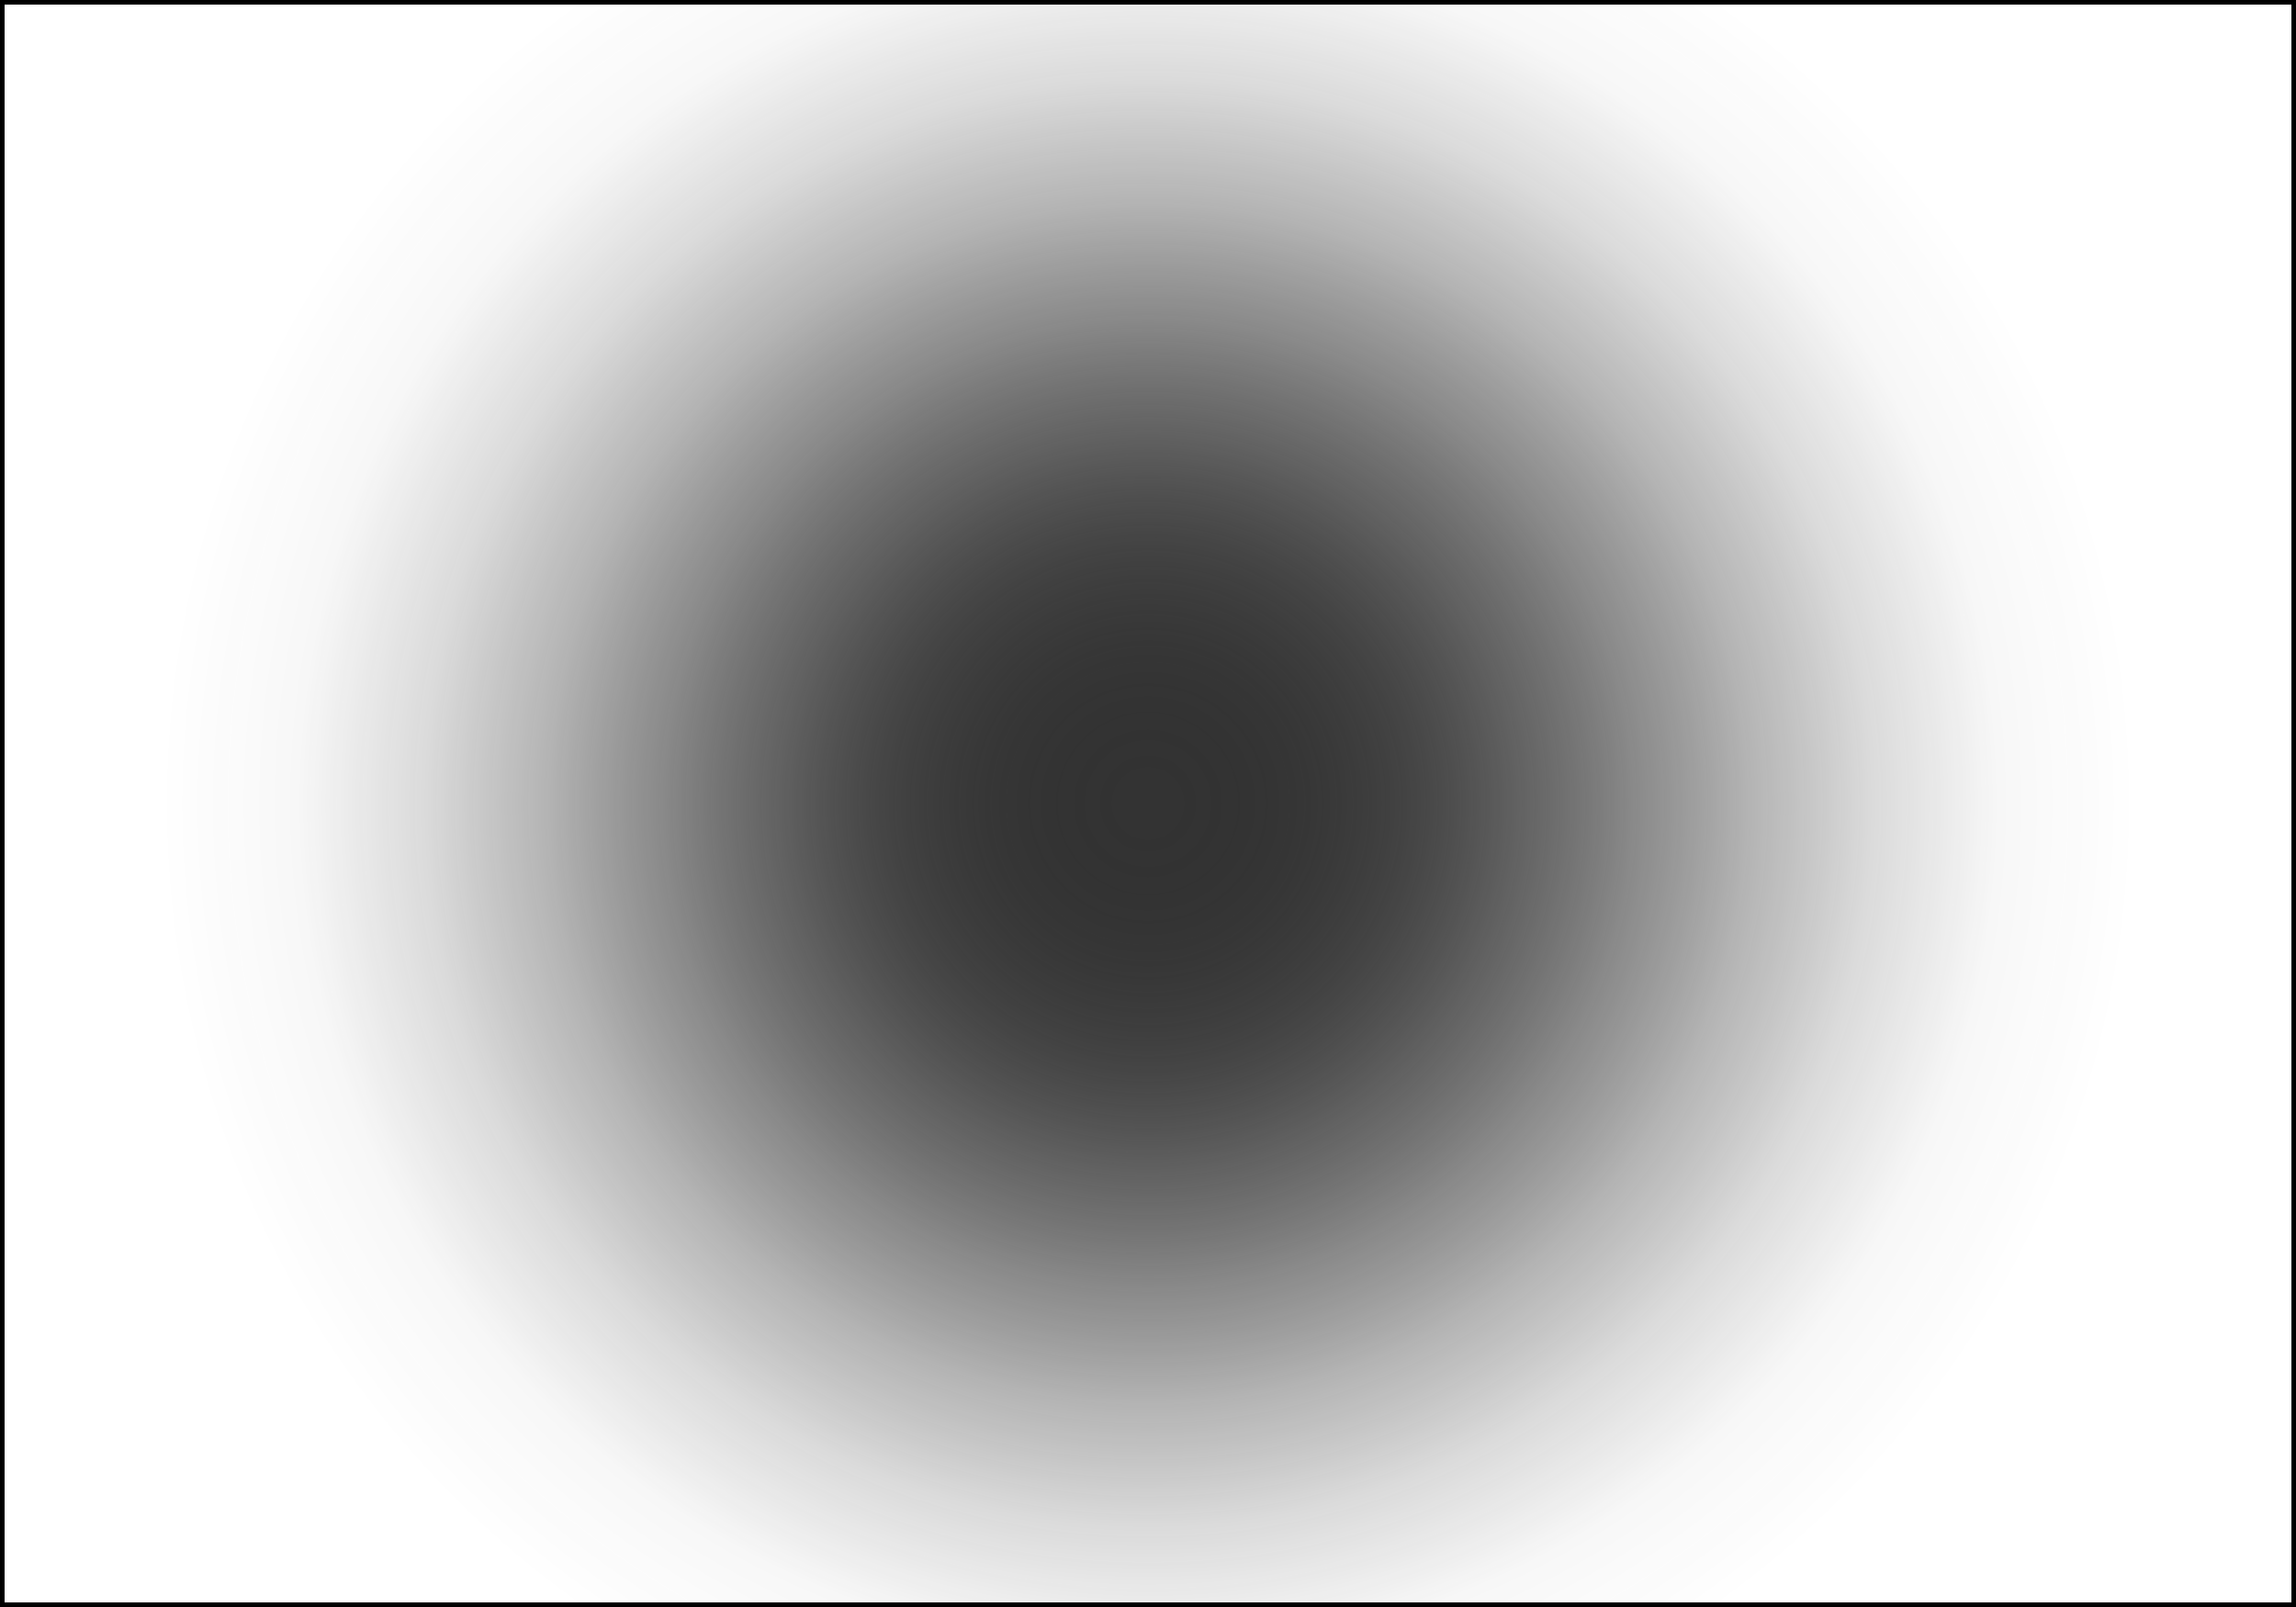 <?xml version="1.0" encoding="UTF-8"?>
<svg id="Layer_2" data-name="Layer 2" xmlns="http://www.w3.org/2000/svg" xmlns:xlink="http://www.w3.org/1999/xlink" viewBox="0 0 500 350">
  <rect x="0" y="0" width="500" height="350" fill="#333333" stroke="none"/>
  <defs>
    <style>
      .cls-1 {
        fill: url(#radial-gradient);
      }

      .cls-1, .cls-2 {
        stroke-width: 0px;
      }

      .cls-2 {
        fill: #000;
      }
    </style>
    <radialGradient id="radial-gradient" cx="250" cy="175" fx="250" fy="175" r="215.29" gradientUnits="userSpaceOnUse">
      <stop offset="0" stop-color="#000" stop-opacity="0"/>
      <stop offset=".03" stop-color="rgba(18, 18, 18, .07)" stop-opacity=".07"/>
      <stop offset=".14" stop-color="rgba(73, 73, 73, .29)" stop-opacity=".29"/>
      <stop offset=".26" stop-color="rgba(121, 121, 121, .48)" stop-opacity=".48"/>
      <stop offset=".37" stop-color="rgba(162, 162, 162, .64)" stop-opacity=".64"/>
      <stop offset=".49" stop-color="rgba(196, 196, 196, .77)" stop-opacity=".77"/>
      <stop offset=".61" stop-color="rgba(222, 222, 222, .87)" stop-opacity=".87"/>
      <stop offset=".73" stop-color="rgba(240, 240, 240, .94)" stop-opacity=".94"/>
      <stop offset=".86" stop-color="rgba(251, 251, 251, .99)" stop-opacity=".99"/>
      <stop offset="1" stop-color="#fff"/>
    </radialGradient>
  </defs>
  <g id="Layer_1-2" data-name="Layer 1">
    <g>
      <rect class="cls-1" x=".5" y=".5" width="499" height="349"/>
      <path class="cls-2" d="M499,1v348H1V1h498M500,0H0v350h500V0h0Z"/>
    </g>
  </g>
</svg>